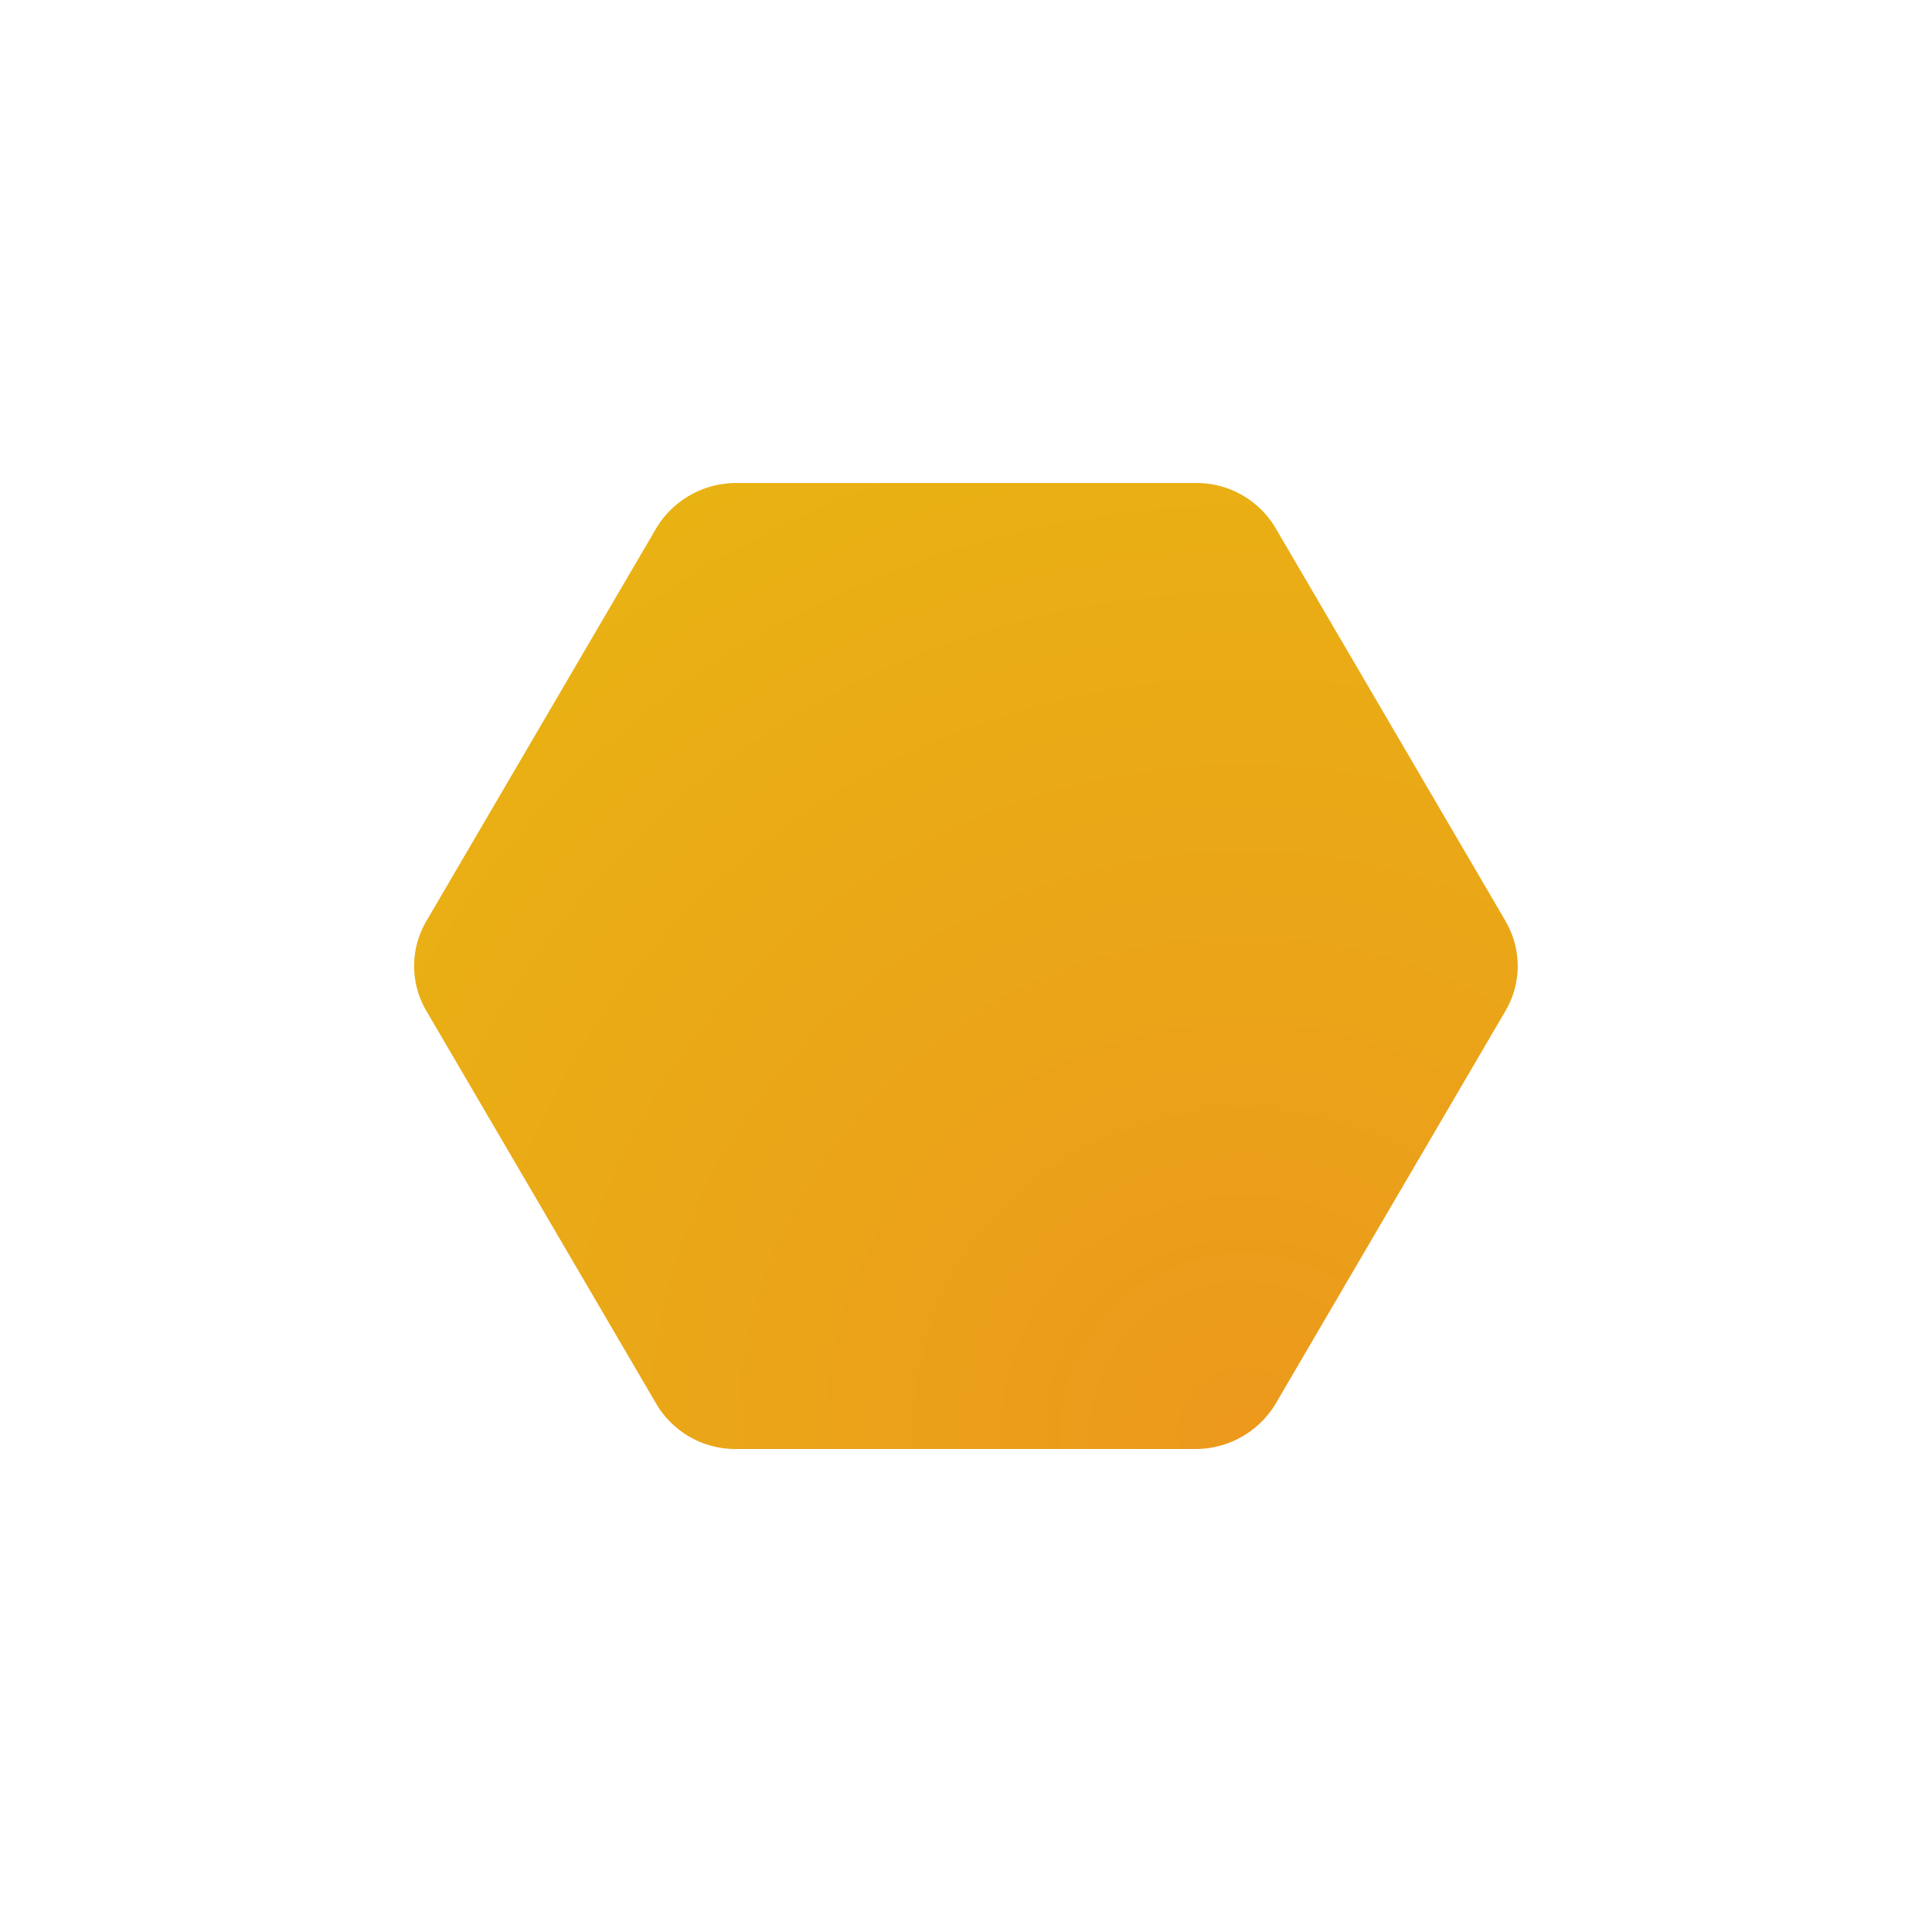 <svg xmlns="http://www.w3.org/2000/svg" width="24" height="24" fill="none" viewBox="0 0 24 24"><path fill="url(#NIM__a)" d="m18.703 11.443-2.859-4.886A1.14 1.14 0 0 0 14.86 6H9.14a1.16 1.16 0 0 0-.985.557l-2.859 4.886a1.1 1.1 0 0 0 0 1.114l2.859 4.886A1.14 1.14 0 0 0 9.14 18h5.717a1.16 1.16 0 0 0 .986-.557l2.859-4.886a1.1 1.1 0 0 0 0-1.114"/><defs><radialGradient id="NIM__a" cx="0" cy="0" r="1" gradientTransform="matrix(13.719 0 0 13.505 15.459 17.846)" gradientUnits="userSpaceOnUse"><stop stop-color="#EC991C"/><stop offset="1" stop-color="#E9B213"/></radialGradient></defs></svg>